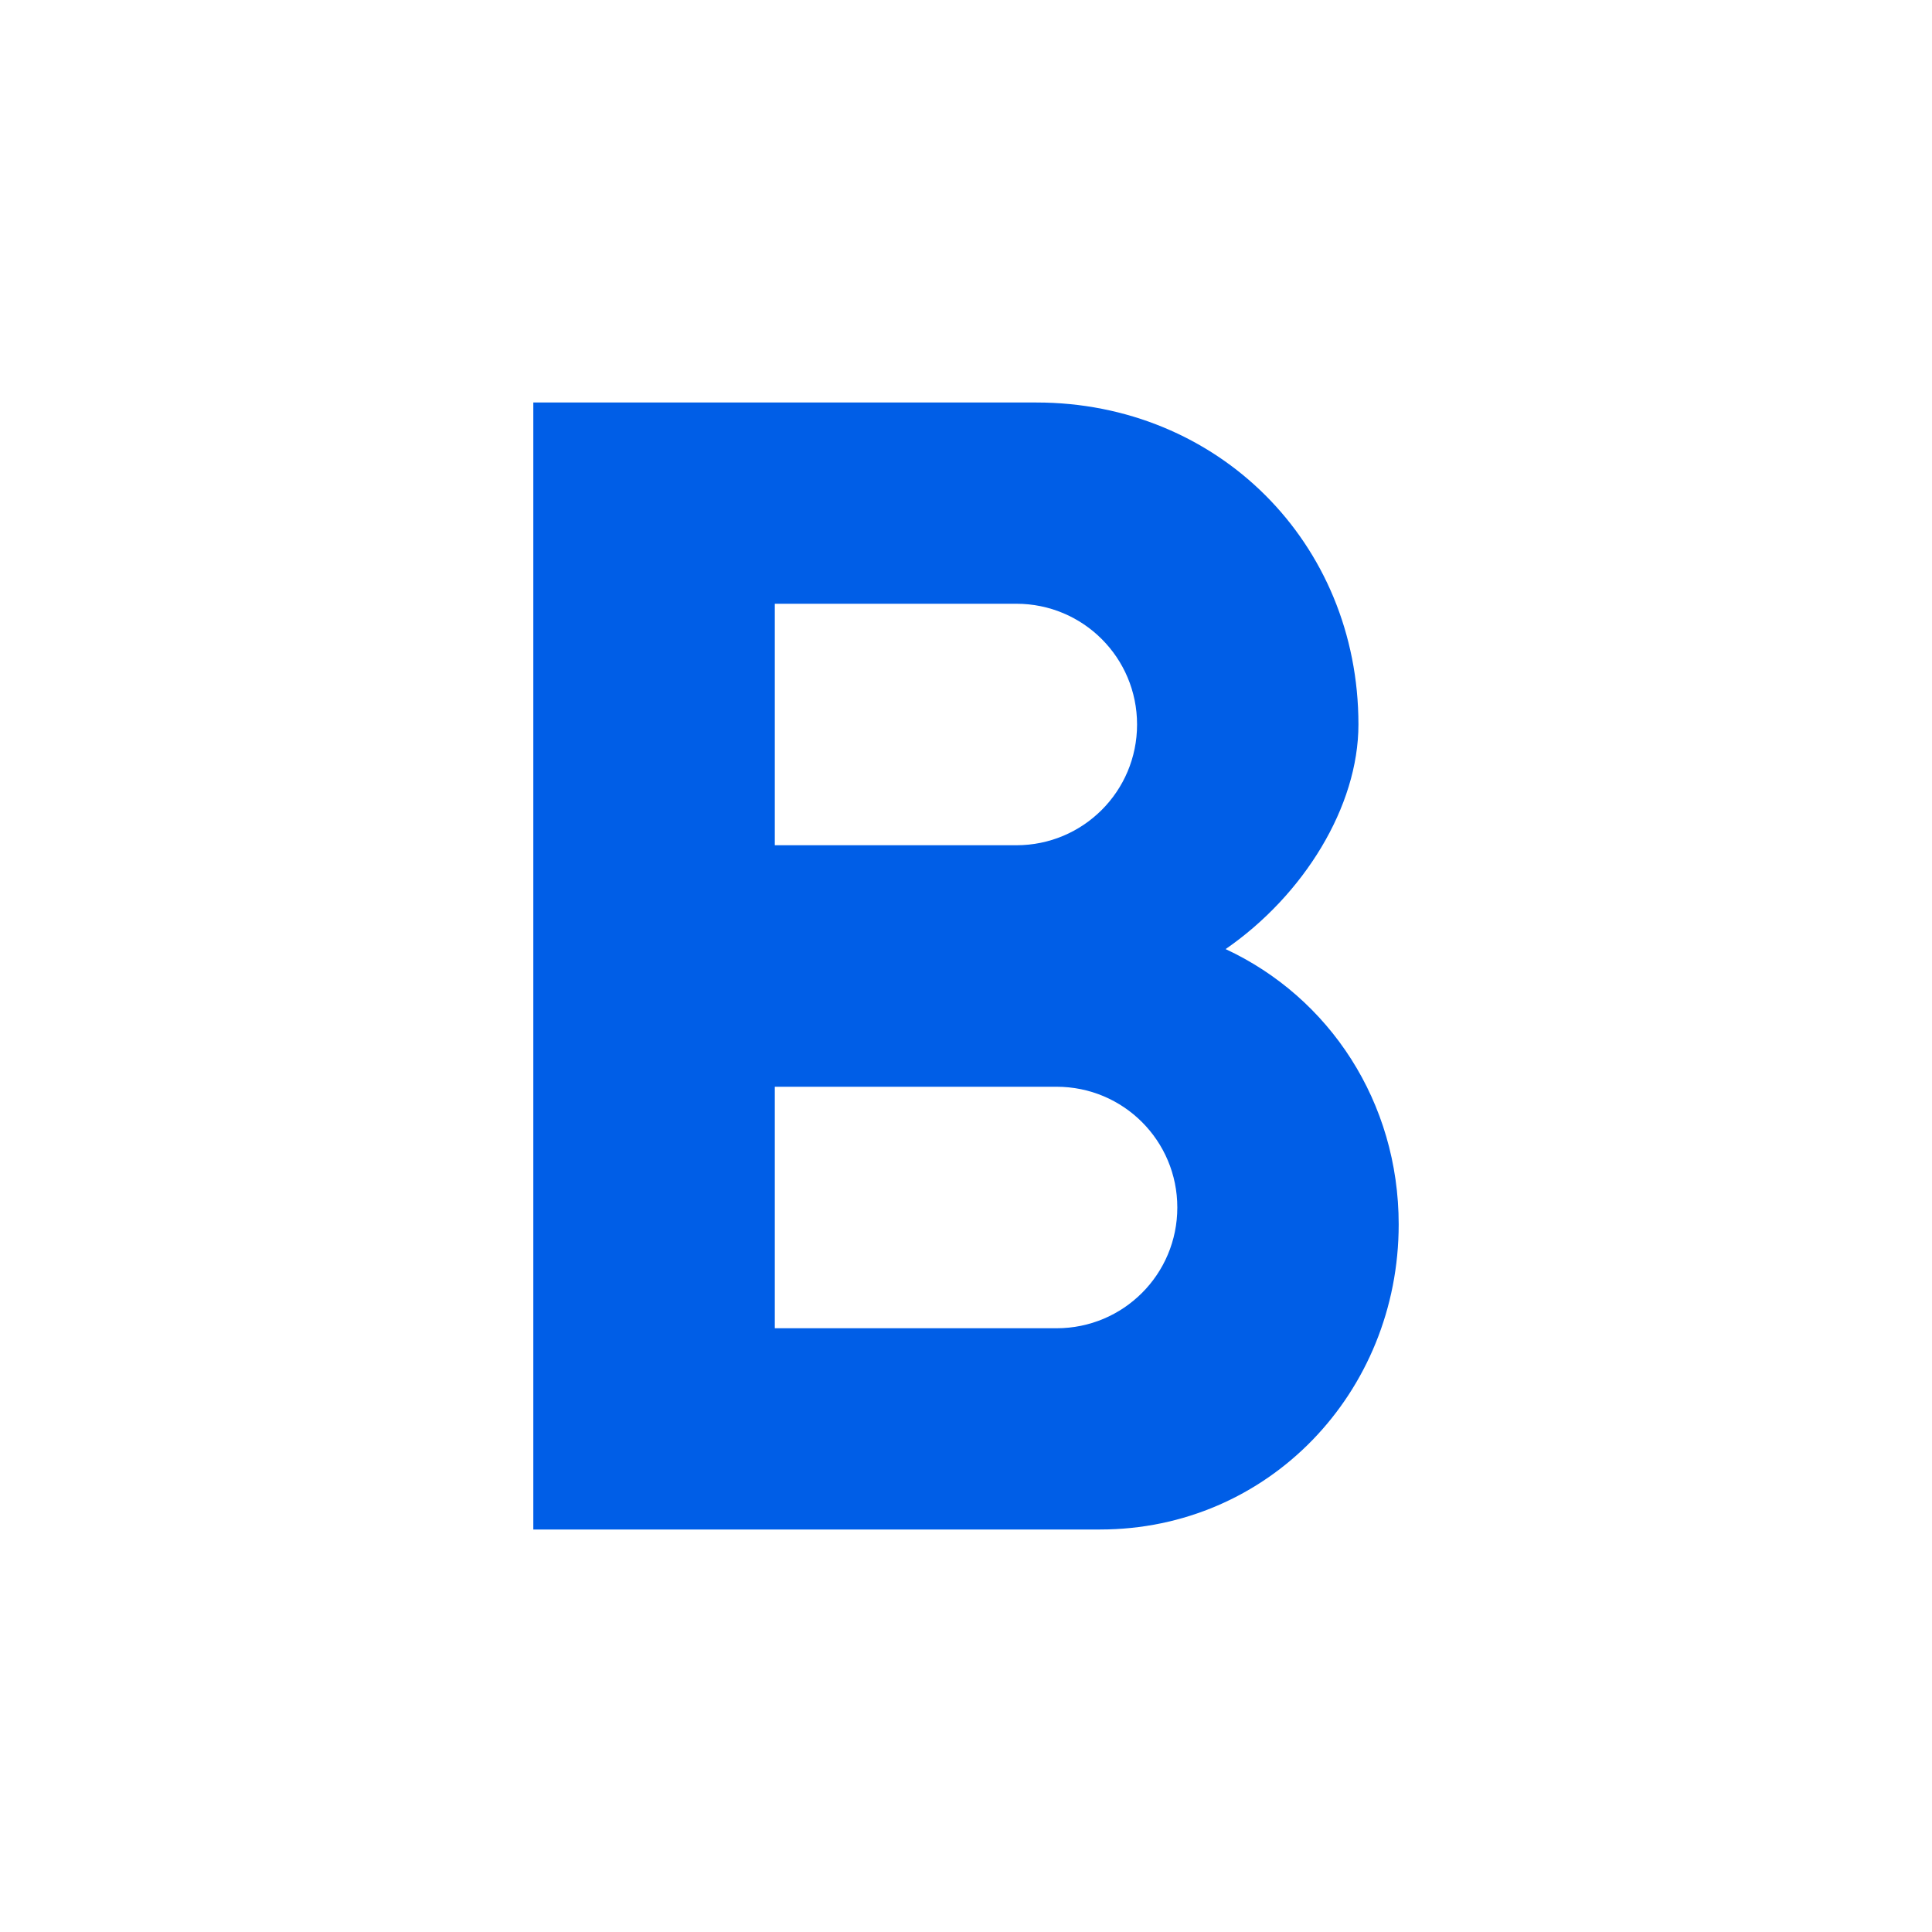 <svg width="24" height="24" viewBox="0 0 24 24" fill="none" xmlns="http://www.w3.org/2000/svg">
<path fill-rule="evenodd" clip-rule="evenodd" d="M15.225 11.79C16.195 11.12 16.875 10.02 16.875 9C16.875 6.74 15.125 5 12.875 5H6.625V19H13.665C15.755 19 17.375 17.3 17.375 15.21C17.375 13.69 16.515 12.39 15.225 11.79ZM9.625 7.5H12.625C13.455 7.5 14.125 8.17 14.125 9C14.125 9.83 13.455 10.5 12.625 10.5H9.625V7.5ZM9.625 16.5H13.125C13.955 16.5 14.625 15.83 14.625 15C14.625 14.17 13.955 13.5 13.125 13.5H9.625V16.5Z" fill="#005EE7"/>
</svg>
